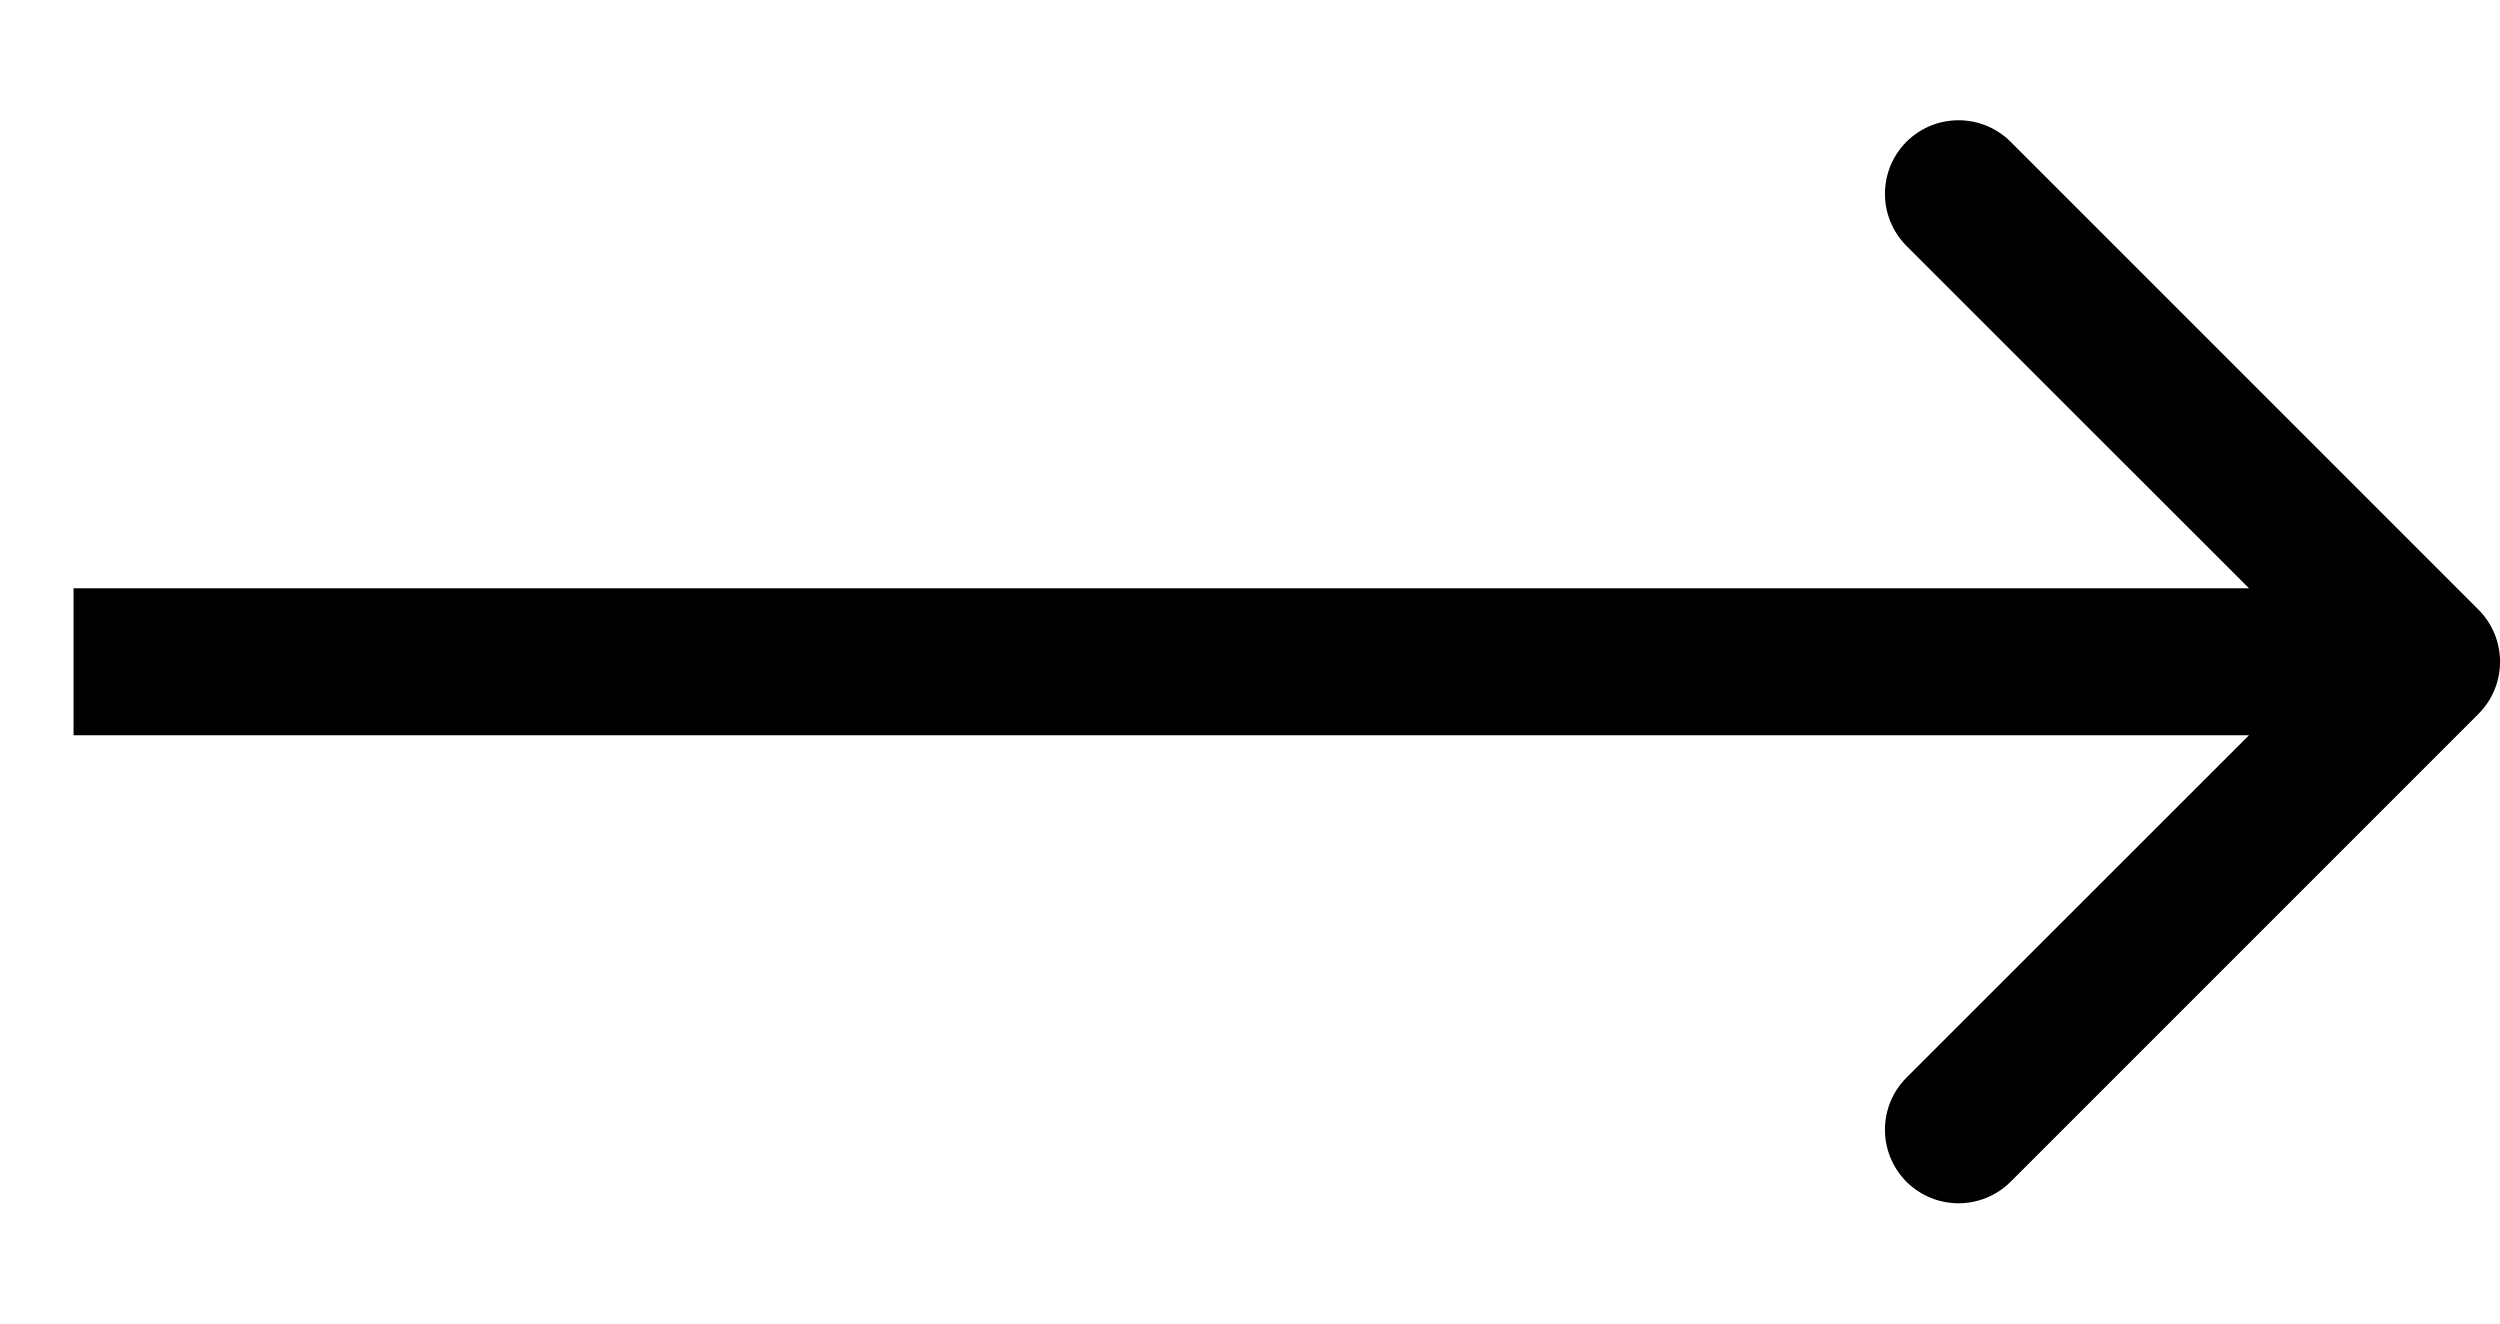 <svg width="17" height="9" viewBox="0 0 17 9" fill="none" xmlns="http://www.w3.org/2000/svg">
<path id="Line 190" d="M16.854 4.854C17.049 4.658 17.049 4.342 16.854 4.146L13.672 0.964C13.476 0.769 13.16 0.769 12.964 0.964C12.769 1.16 12.769 1.476 12.964 1.672L15.793 4.5L12.964 7.328C12.769 7.524 12.769 7.84 12.964 8.036C13.16 8.231 13.476 8.231 13.672 8.036L16.854 4.854ZM0.5 5H16.5V4H0.5V5Z" fill="black"/>
</svg>
